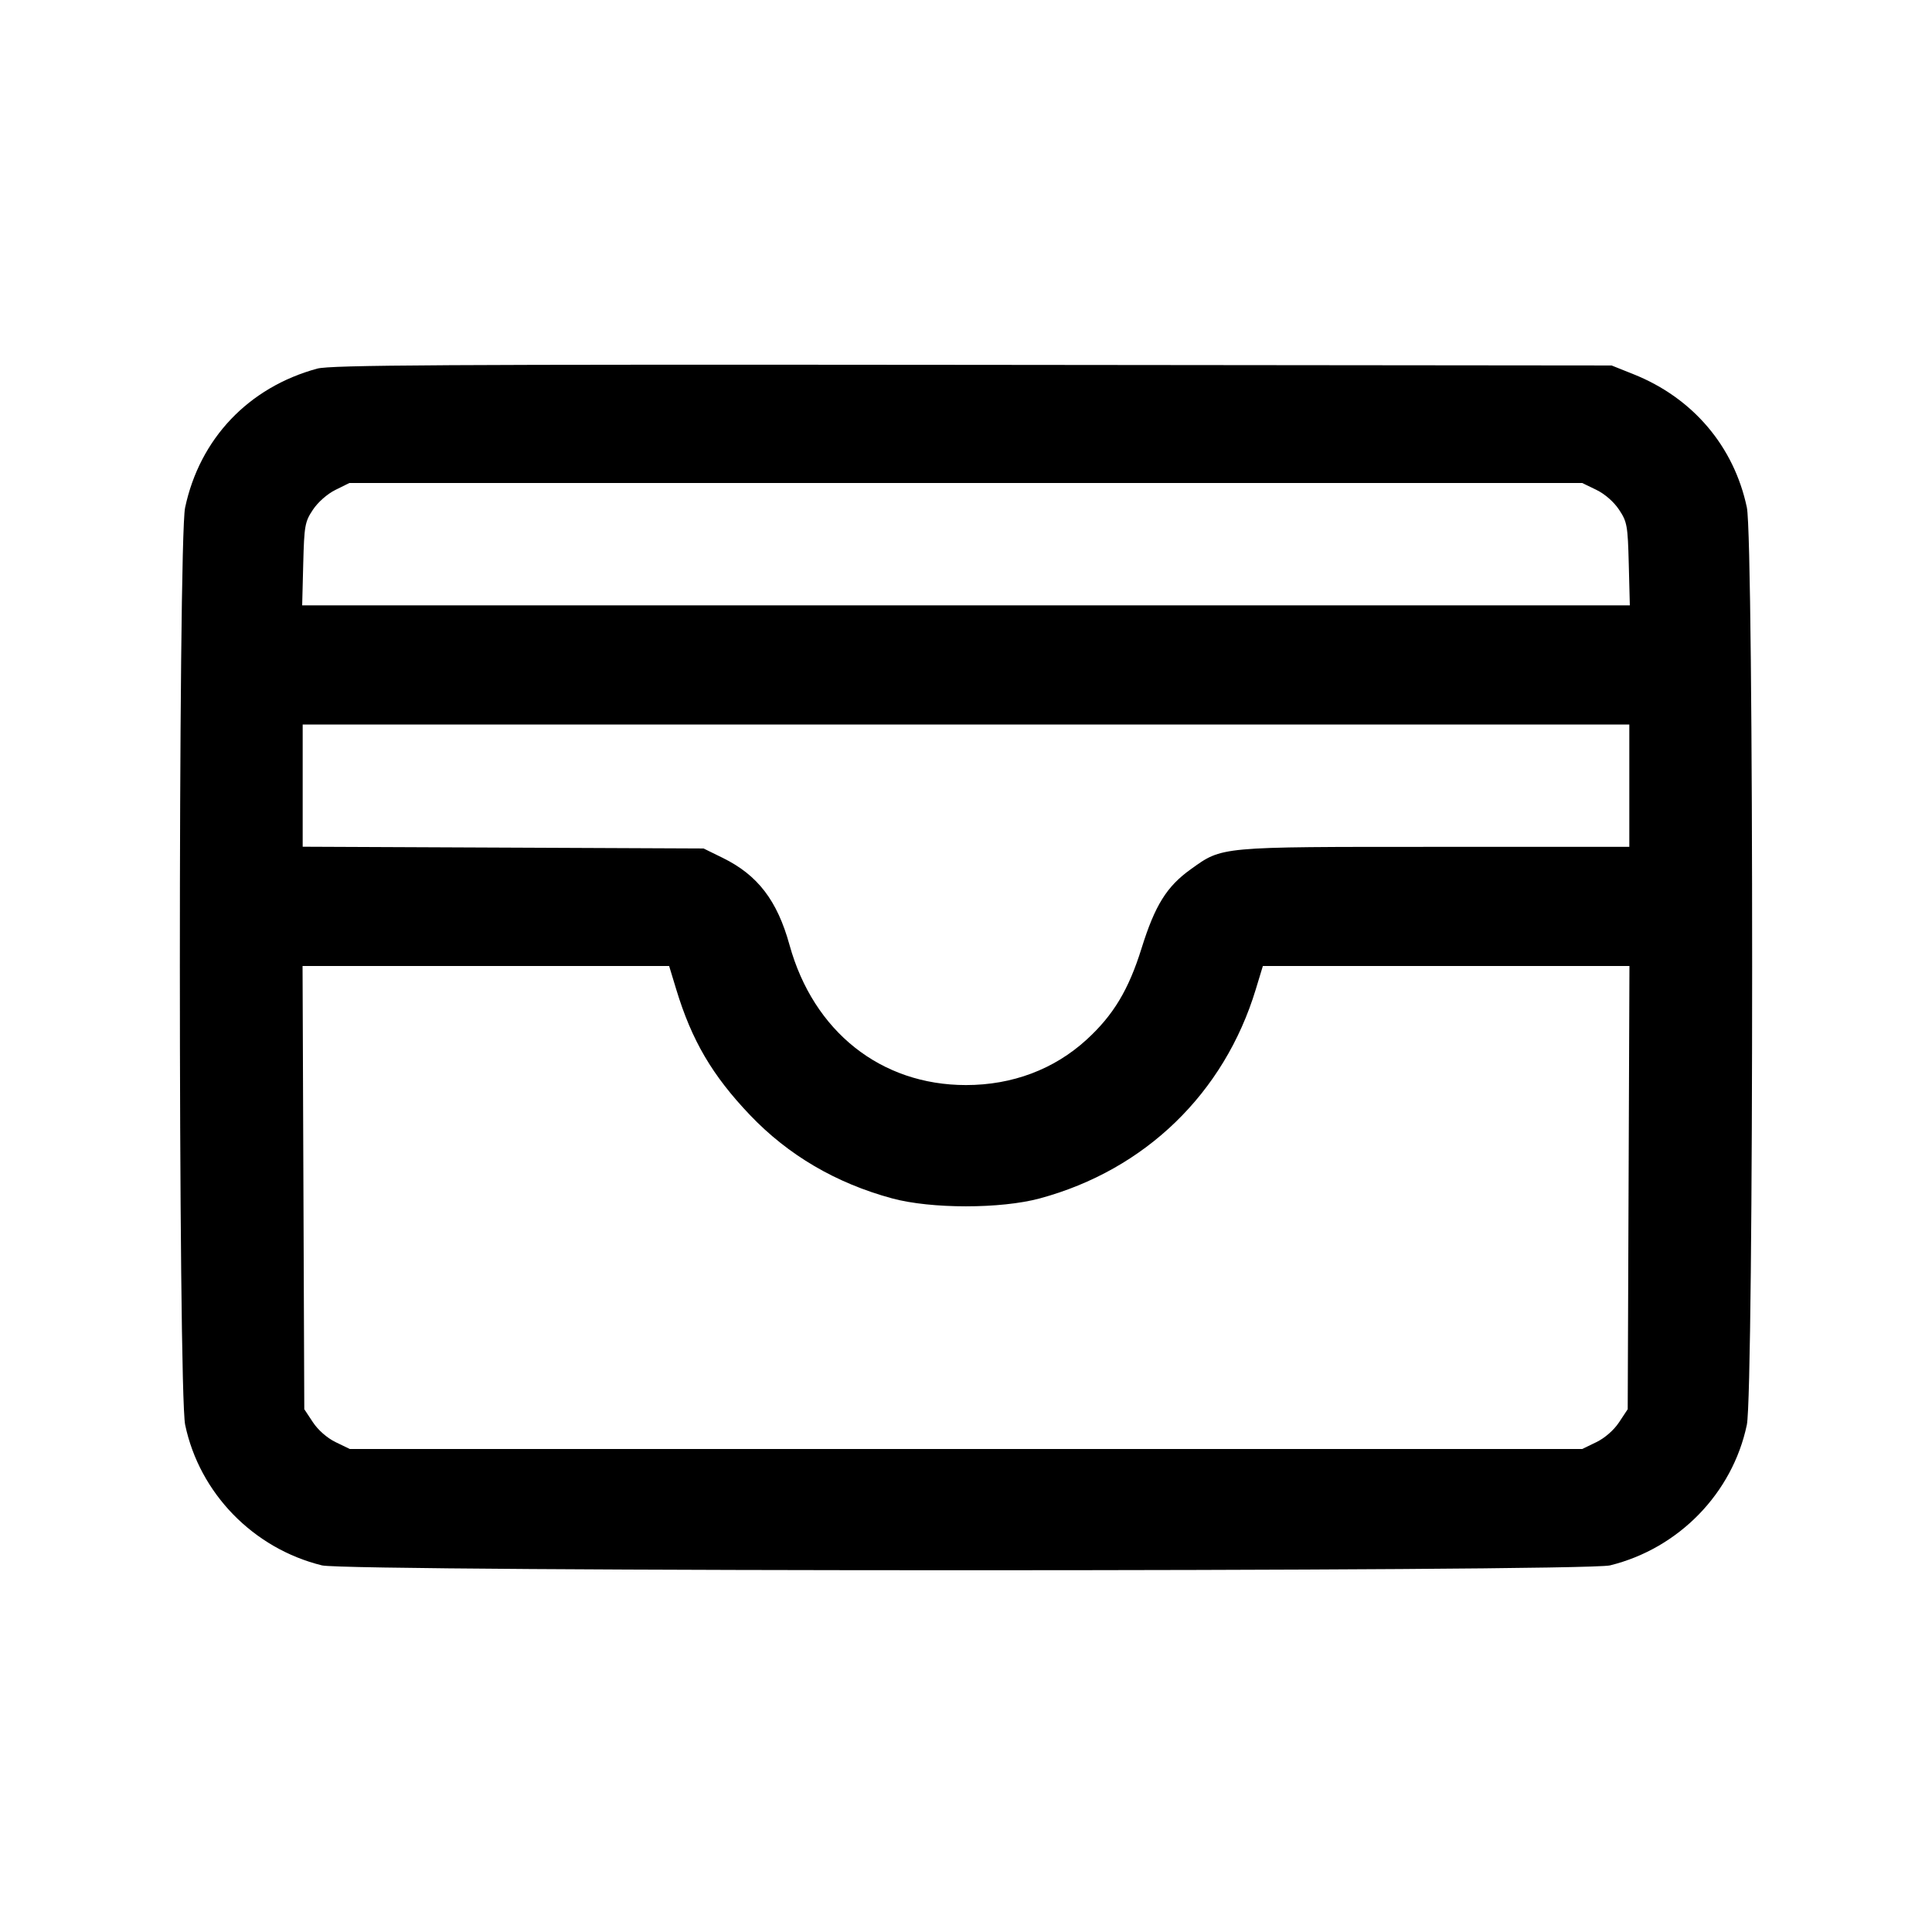 <svg fill="currentColor" viewBox="0 0 256 256" xmlns="http://www.w3.org/2000/svg"><path d="M42.027 48.845 C 32.927 51.324,26.463 58.130,24.526 67.270 C 23.595 71.665,23.603 184.362,24.535 188.800 C 26.439 197.867,33.561 205.182,42.667 207.423 C 46.150 208.280,209.850 208.280,213.333 207.423 C 222.439 205.182,229.561 197.867,231.465 188.800 C 232.402 184.334,232.404 71.662,231.467 67.237 C 229.751 59.136,224.313 52.737,216.481 49.601 L 213.547 48.427 128.853 48.345 C 58.522 48.278,43.798 48.363,42.027 48.845 M211.520 64.905 C 212.644 65.449,213.846 66.499,214.535 67.538 C 215.603 69.150,215.689 69.636,215.821 74.740 L 215.961 80.213 128.000 80.213 L 40.039 80.213 40.179 74.740 C 40.310 69.644,40.398 69.148,41.458 67.549 C 42.124 66.545,43.365 65.450,44.445 64.916 L 46.293 64.001 127.972 64.000 L 209.651 64.000 211.520 64.905 M215.893 104.107 L 215.893 112.213 190.157 112.213 C 161.393 112.213,162.005 112.157,157.779 115.183 C 154.590 117.467,153.040 119.960,151.256 125.674 C 149.540 131.170,147.522 134.520,143.972 137.765 C 139.672 141.695,134.141 143.777,128.000 143.777 C 116.713 143.777,107.785 136.685,104.611 125.199 C 102.986 119.319,100.400 115.948,95.763 113.672 L 93.227 112.427 66.667 112.311 L 40.107 112.195 40.107 104.097 L 40.107 96.000 128.000 96.000 L 215.893 96.000 215.893 104.107 M89.603 131.093 C 91.663 137.877,94.375 142.499,99.375 147.747 C 104.446 153.068,110.778 156.781,118.215 158.794 C 123.387 160.194,132.613 160.194,137.785 158.794 C 151.734 155.019,162.212 144.874,166.397 131.093 L 167.336 128.000 191.623 128.000 L 215.910 128.000 215.795 157.365 L 215.680 186.730 214.535 188.460 C 213.845 189.502,212.646 190.550,211.520 191.095 L 209.651 192.000 128.000 192.000 L 46.349 192.000 44.480 191.095 C 43.354 190.550,42.155 189.502,41.465 188.460 L 40.320 186.730 40.205 157.365 L 40.090 128.000 64.377 128.000 L 88.664 128.000 89.603 131.093 " stroke="none" fill-rule="evenodd"></path></svg>